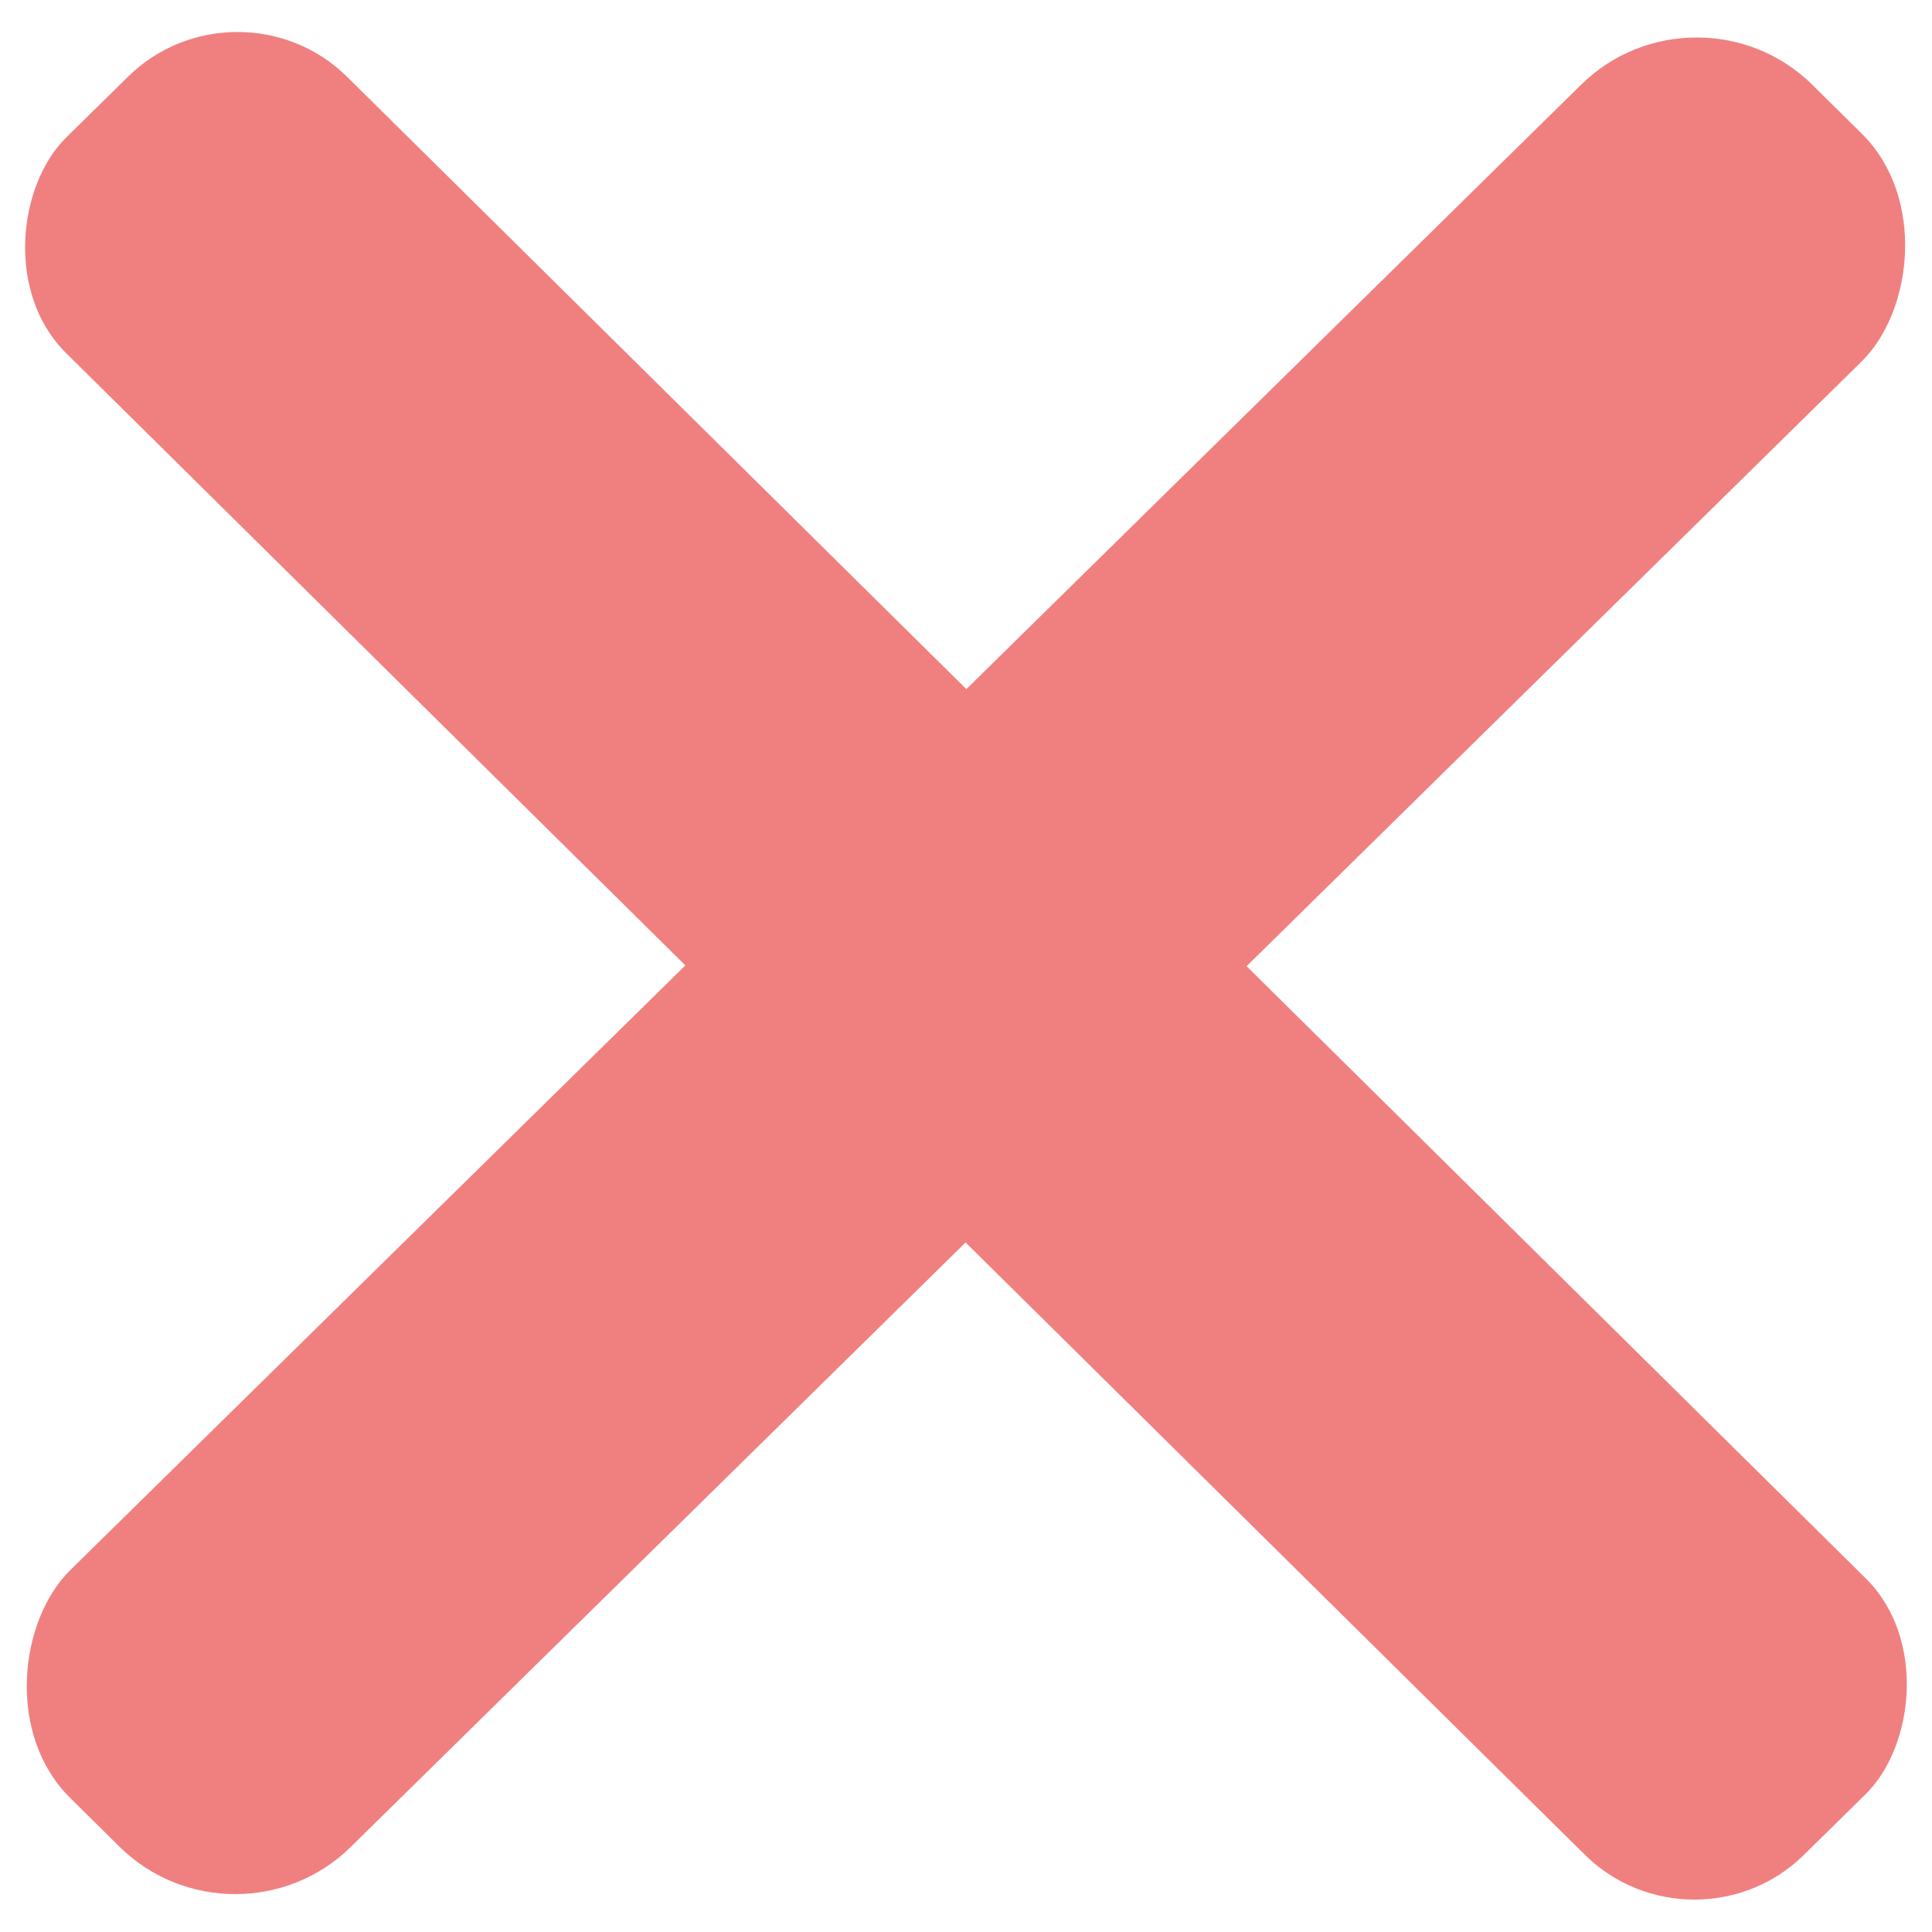 <?xml version="1.0" encoding="UTF-8" standalone="no"?>
<!-- Created with Inkscape (http://www.inkscape.org/) -->

<svg
   width="32"
   height="32"
   viewBox="0 0 32 32"
   version="1.1"
   id="svg1"
   inkscape:version="1.3.2 (091e20e, 2023-11-25, custom)"
   sodipodi:docname="cross.svg"
   xmlns:inkscape="http://www.inkscape.org/namespaces/inkscape"
   xmlns:sodipodi="http://sodipodi.sourceforge.net/DTD/sodipodi-0.dtd"
   xmlns="http://www.w3.org/2000/svg"
   xmlns:svg="http://www.w3.org/2000/svg">
  <sodipodi:namedview
     id="namedview1"
     pagecolor="#505050"
     bordercolor="#eeeeee"
     borderopacity="1"
     inkscape:showpageshadow="0"
     inkscape:pageopacity="0"
     inkscape:pagecheckerboard="0"
     inkscape:deskcolor="#505050"
     inkscape:document-units="px"
     inkscape:lockguides="false"
     inkscape:zoom="14.6875"
     inkscape:cx="15.965957"
     inkscape:cy="16"
     inkscape:window-width="1212"
     inkscape:window-height="648"
     inkscape:window-x="59"
     inkscape:window-y="0"
     inkscape:window-maximized="0"
     inkscape:current-layer="layer1" />
  <defs
     id="defs1">
    <linearGradient
       id="swatch5"
       inkscape:swatch="solid">
      <stop
         style="stop-color:#000000;stop-opacity:1;"
         offset="0"
         id="stop6" />
    </linearGradient>
  </defs>
  <g
     inkscape:label="Layer 1"
     inkscape:groupmode="layer"
     id="layer1">
    <rect
       style="fill:lightcoral;fill-opacity:1;stroke:none;stroke-width:4.784;stroke-opacity:1"
       id="rect7"
       width="6.528"
       height="40.474"
       x="19.365"
       y="-20.111"
       ry="2.687"
       transform="matrix(0.711,0.703,-0.713,0.701,0,0)" />
    <rect
       style="fill:lightcoral;fill-opacity:1;stroke:none;stroke-width:4.134;stroke-opacity:1"
       id="rect8"
       width="40.472"
       height="6.528"
       x="2.393"
       y="-3.138"
       ry="2.547"
       transform="matrix(0.711,0.703,-0.713,0.701,0,0)" />
  </g>
</svg>
